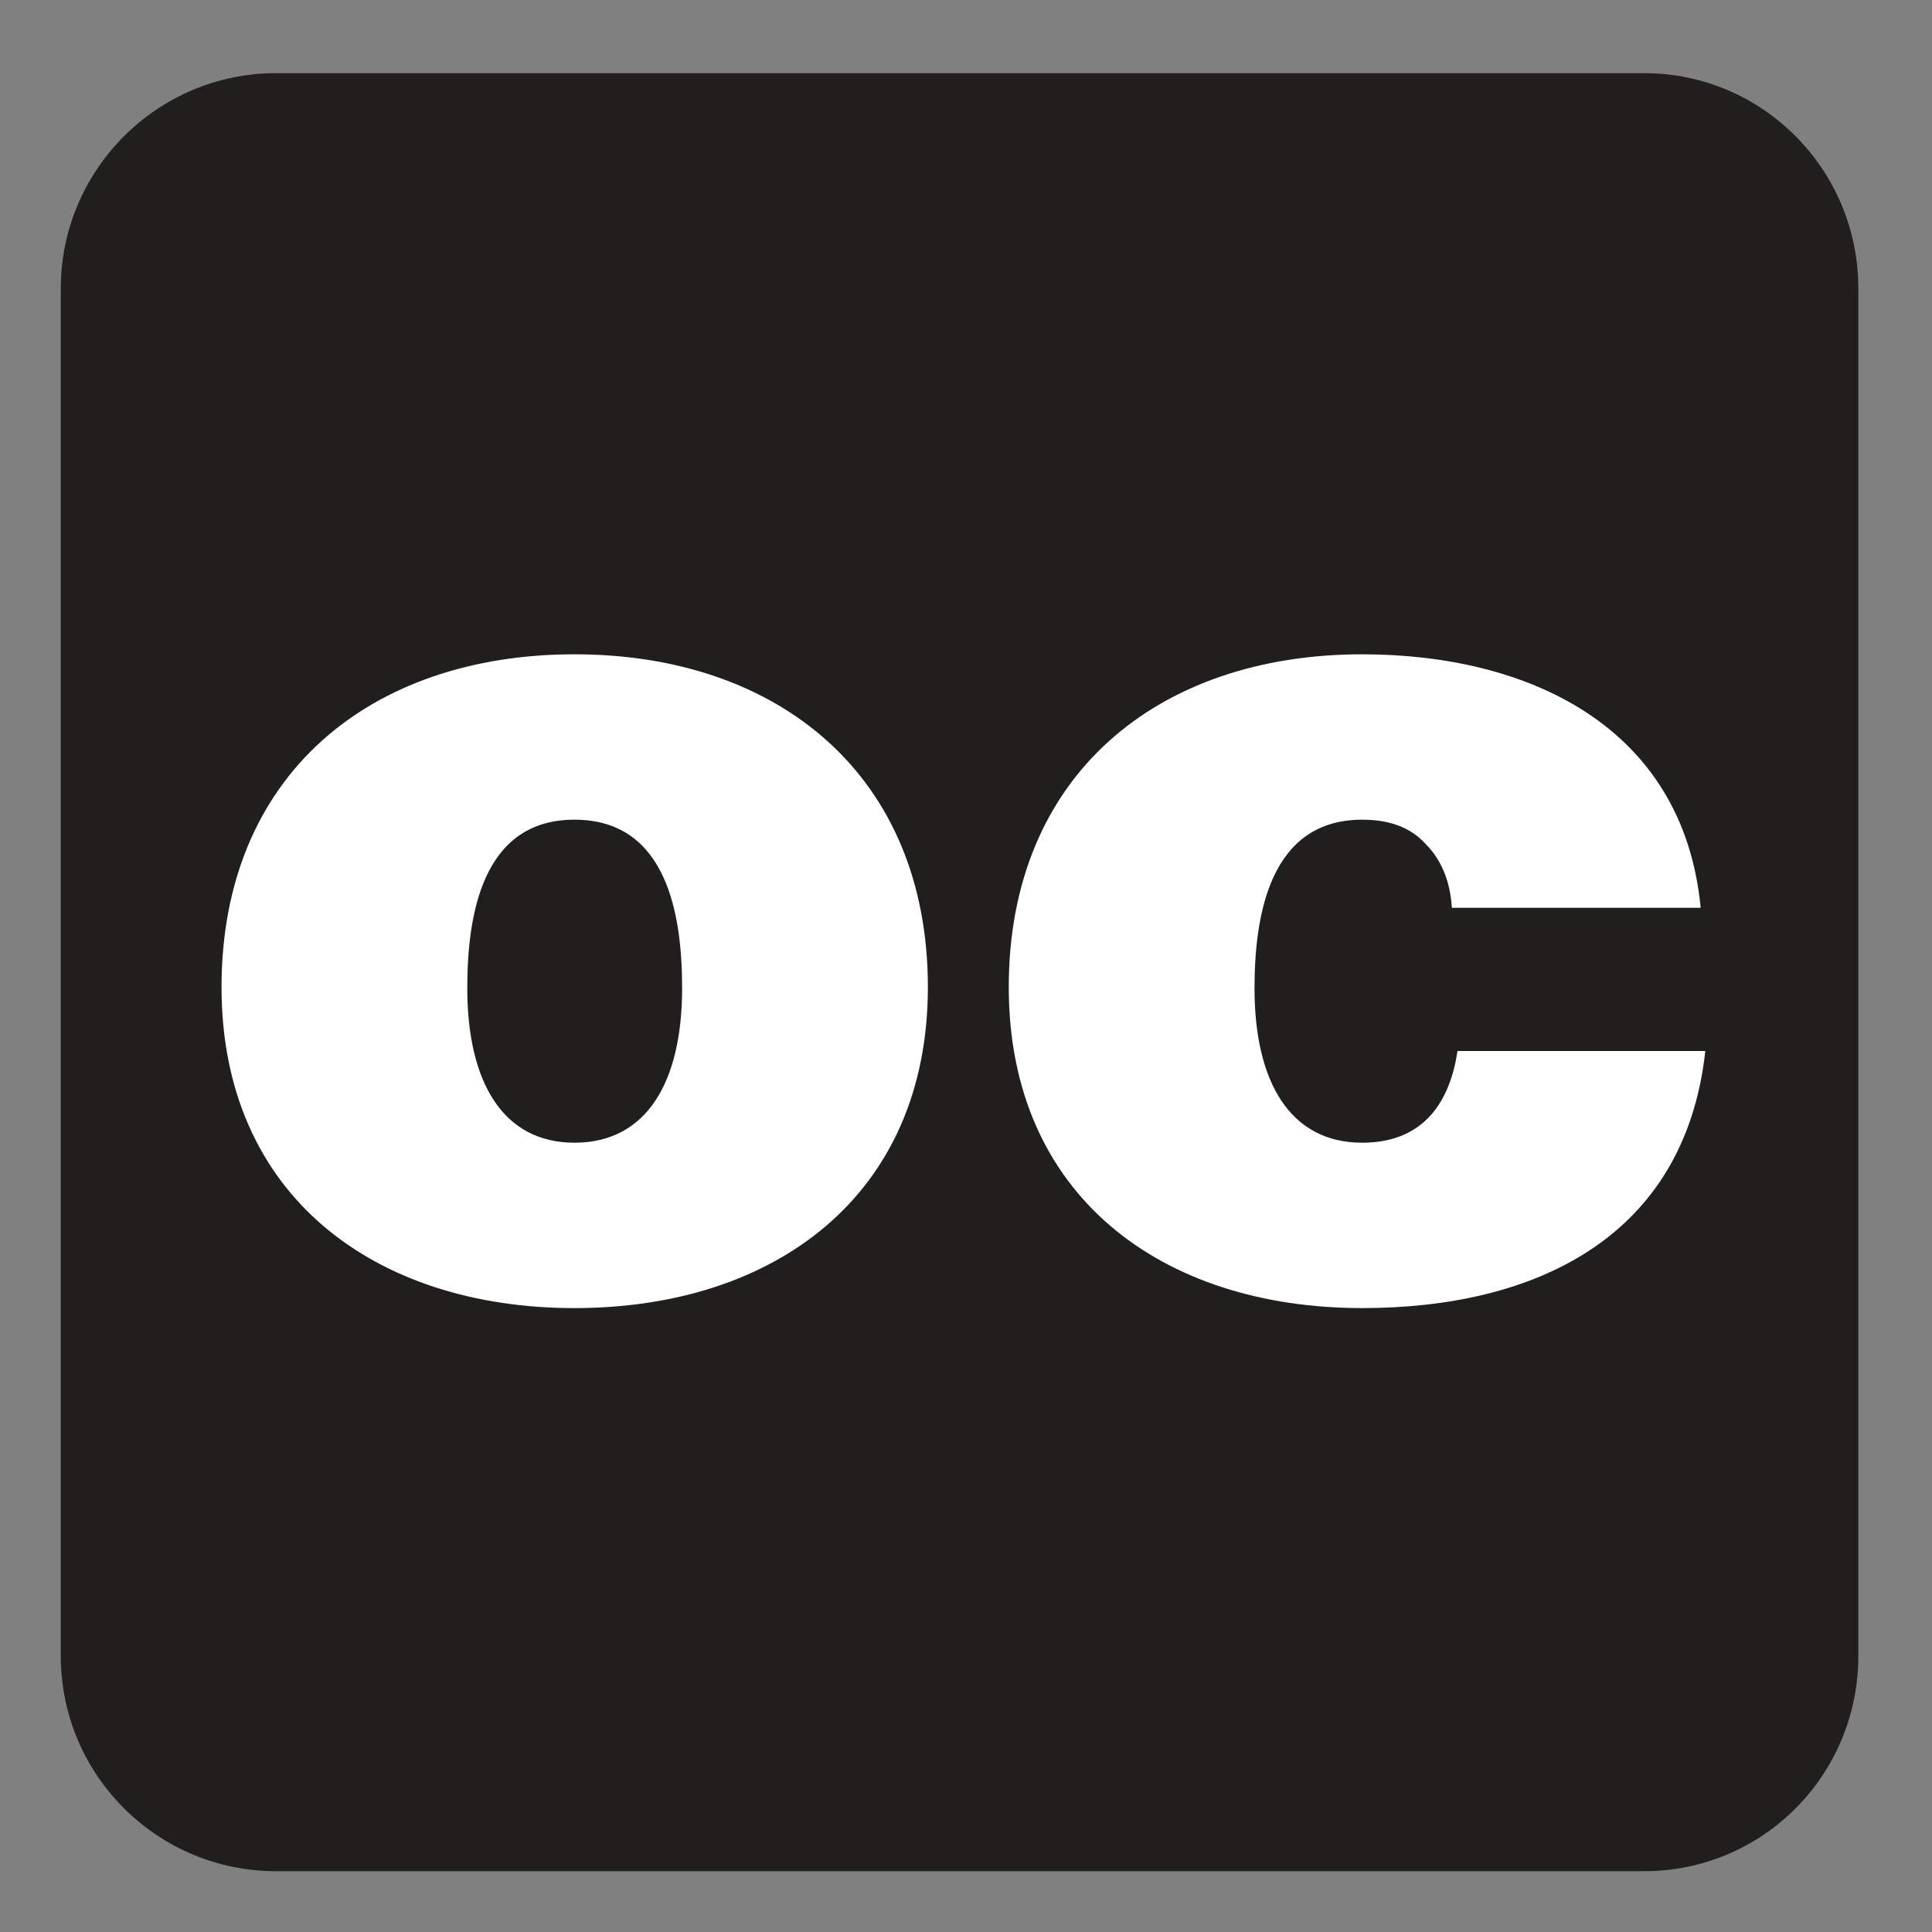 <?xml version="1.0" encoding="UTF-8" standalone="no"?>
<!-- Created with Inkscape (http://www.inkscape.org/) -->

<svg
   xmlns:dc="http://purl.org/dc/elements/1.1/"
   xmlns:cc="http://creativecommons.org/ns#"
   xmlns:rdf="http://www.w3.org/1999/02/22-rdf-syntax-ns#"
   xmlns:svg="http://www.w3.org/2000/svg"
   xmlns="http://www.w3.org/2000/svg"
   xmlns:sodipodi="http://sodipodi.sourceforge.net/DTD/sodipodi-0.dtd"
   xmlns:inkscape="http://www.inkscape.org/namespaces/inkscape"
   width="3.75mm"
   height="3.75mm"
   viewBox="0 0 3.75 3.75"
   version="1.1"
   id="svg13826"
   inkscape:version="0.92.1 r15371"
   sodipodi:docname="large_print_light.svg">
  <rect x="0" y="0" width="3.75" height="3.75" fill="#808080" stroke="none"/>
  <defs
     id="defs13820" />
  <sodipodi:namedview
     id="base"
     pagecolor="#ffffff"
     bordercolor="#666666"
     borderopacity="1.0"
     inkscape:pageopacity="0.0"
     inkscape:pageshadow="2"
     inkscape:zoom="28.687777"
     inkscape:cx="7.4387043"
     inkscape:cy="7.2119163"
     inkscape:document-units="mm"
     inkscape:current-layer="layer1"
     showgrid="false"
     inkscape:window-width="561"
     inkscape:window-height="558"
     inkscape:window-x="687"
     inkscape:window-y="78"
     inkscape:window-maximized="0"
     showguides="true"
     inkscape:guide-bbox="true"
     gridtolerance="10"
     guidetolerance="2">
    <inkscape:grid
       type="xygrid"
       id="grid13828" />
    <sodipodi:guide
       position="0.13,3.848"
       orientation="1,0"
       id="guide20533"
       inkscape:locked="false" />
    <sodipodi:guide
       position="1.917,3.613"
       orientation="0,1"
       id="guide20535"
       inkscape:locked="false" />
  </sodipodi:namedview>
  <g
     inkscape:label="Layer 1"
     inkscape:groupmode="layer"
     id="layer1"
     transform="translate(0,-293.25)">
    <path
       inkscape:connector-curvature="0"
       id="path7929"
       d="m 0.536,293.464 c -0.192,0 -0.346,0.154 -0.346,0.346 v 2.654 c 0,0.192 0.154,0.346 0.346,0.346 H 3.191 c 0.19,0 0.347,-0.154 0.347,-0.346 v -2.654 c 0,-0.192 -0.157,-0.346 -0.347,-0.346 z m 0,0"
       style="fill:#ffffff;fill-opacity:1;fill-rule:nonzero;stroke:none;stroke-width:0.353" />
    <path
       inkscape:connector-curvature="0"
       id="path7931"
       d="m 0.536,296.882 c -0.23,0 -0.418,-0.186 -0.418,-0.418 v -2.654 c 0,-0.23 0.187,-0.418 0.418,-0.418 H 3.191 c 0.23,0 0.416,0.187 0.416,0.418 v 2.654 c 0,0.232 -0.186,0.418 -0.416,0.418 z m 0,0"
       style="fill:#211e1e;fill-opacity:1;fill-rule:nonzero;stroke:none;stroke-width:0.353" />
    <path
       inkscape:connector-curvature="0"
       id="path7933"
       d="m 1.115,295.468 c 0.141,0 0.209,-0.119 0.209,-0.3 0,-0.142 -0.029,-0.327 -0.209,-0.327 -0.179,0 -0.208,0.185 -0.208,0.327 0,0.182 0.069,0.3 0.208,0.3 m 0,-0.948 c 0.397,0 0.686,0.236 0.686,0.646 0,0.405 -0.298,0.623 -0.686,0.623 -0.387,0 -0.685,-0.218 -0.685,-0.623 0,-0.411 0.288,-0.646 0.685,-0.646"
       style="fill:#ffffff;fill-opacity:1;fill-rule:nonzero;stroke:none;stroke-width:0.353" />
    <path
       inkscape:connector-curvature="0"
       id="path7935"
       d="m 2.818,295.012 c -0.003,-0.052 -0.021,-0.094 -0.051,-0.124 -0.029,-0.032 -0.07,-0.047 -0.123,-0.047 -0.179,0 -0.209,0.185 -0.209,0.327 0,0.182 0.069,0.3 0.209,0.3 0.123,0 0.171,-0.084 0.185,-0.178 H 3.31 c -0.04,0.364 -0.333,0.499 -0.666,0.499 -0.389,0 -0.686,-0.218 -0.686,-0.623 0,-0.411 0.289,-0.646 0.686,-0.646 0.32,0 0.623,0.138 0.657,0.492 z m 0,0"
       style="fill:#ffffff;fill-opacity:1;fill-rule:nonzero;stroke:none;stroke-width:0.353" />
  </g>
</svg>
